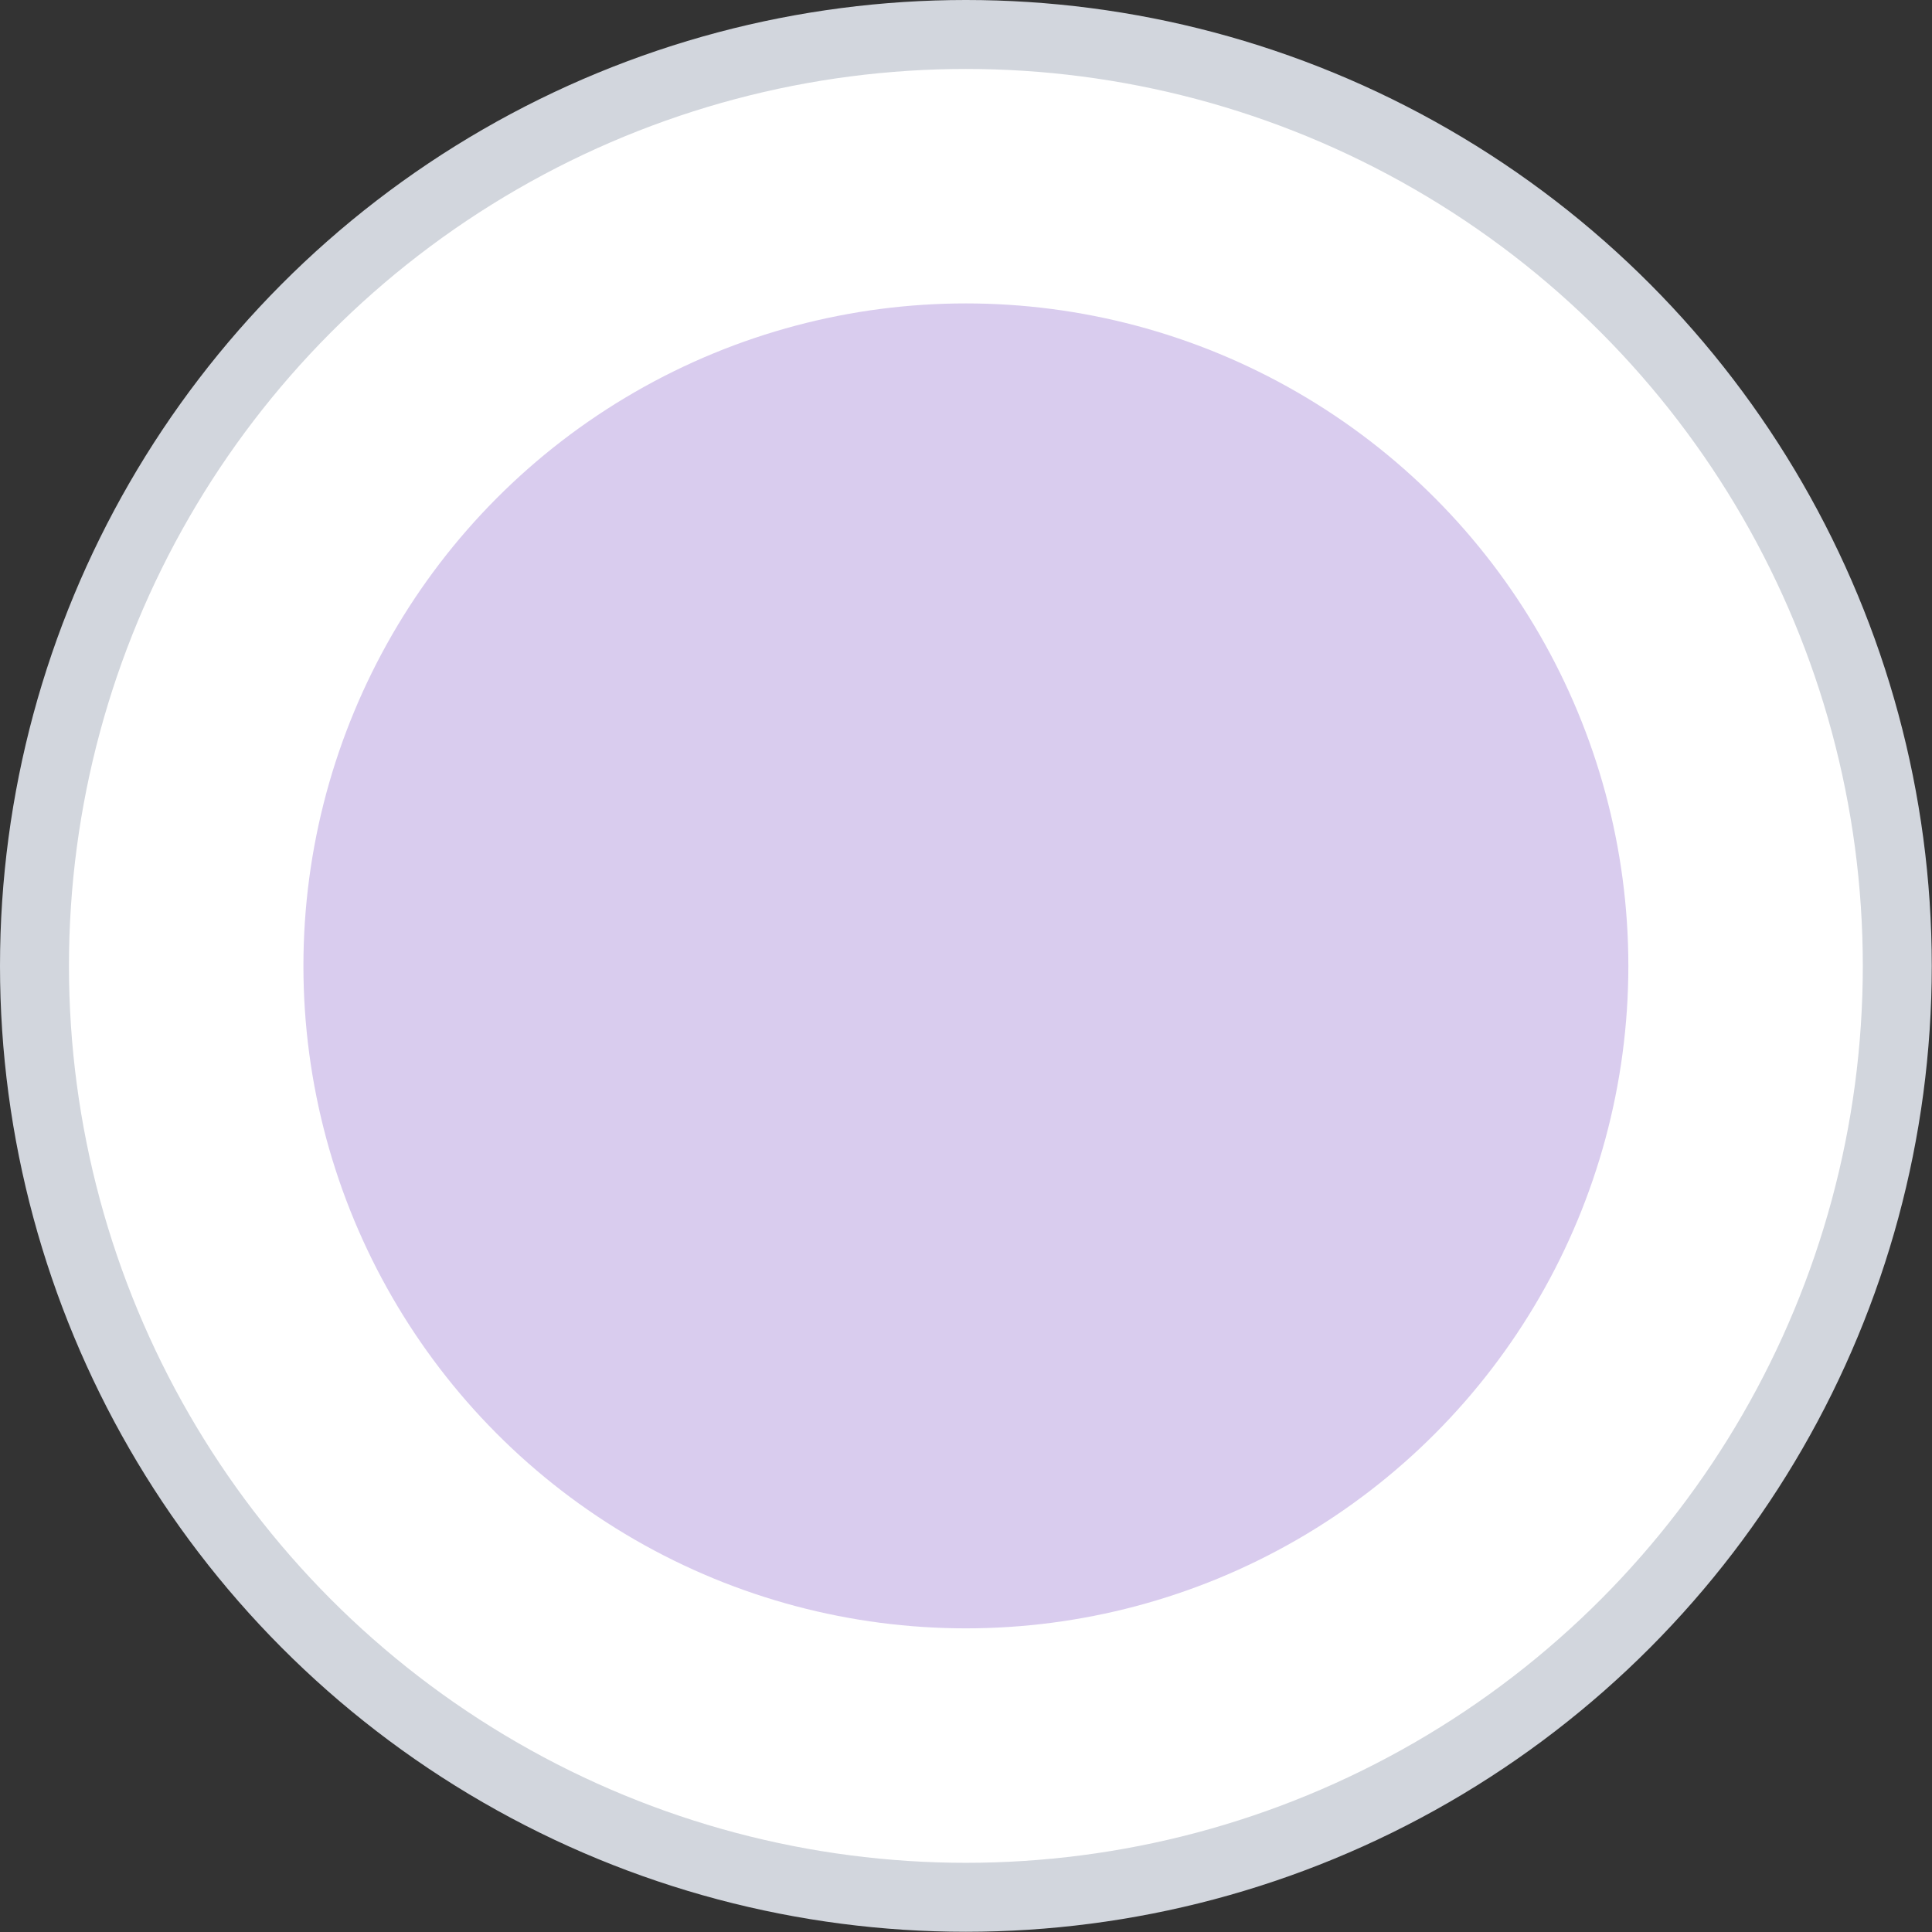 <svg xmlns="http://www.w3.org/2000/svg" viewBox="0 0 84.05 84.05"><rect x="0" y="0" width="84.05" height="84.05" fill="#333333" stroke="none"/><defs><style>.cls-1{fill:#fff;stroke:#d2d6dd;stroke-miterlimit:10;stroke-width:3px;}.cls-2{fill:#d9ccee;}</style></defs><g id="Layer_2" data-name="Layer 2"><g id="Layer_1-2" data-name="Layer 1"><circle class="cls-1" cx="42.02" cy="42.02" r="40.52"/><circle class="cls-2" cx="42.02" cy="42.02" r="28.82"/></g></g></svg>